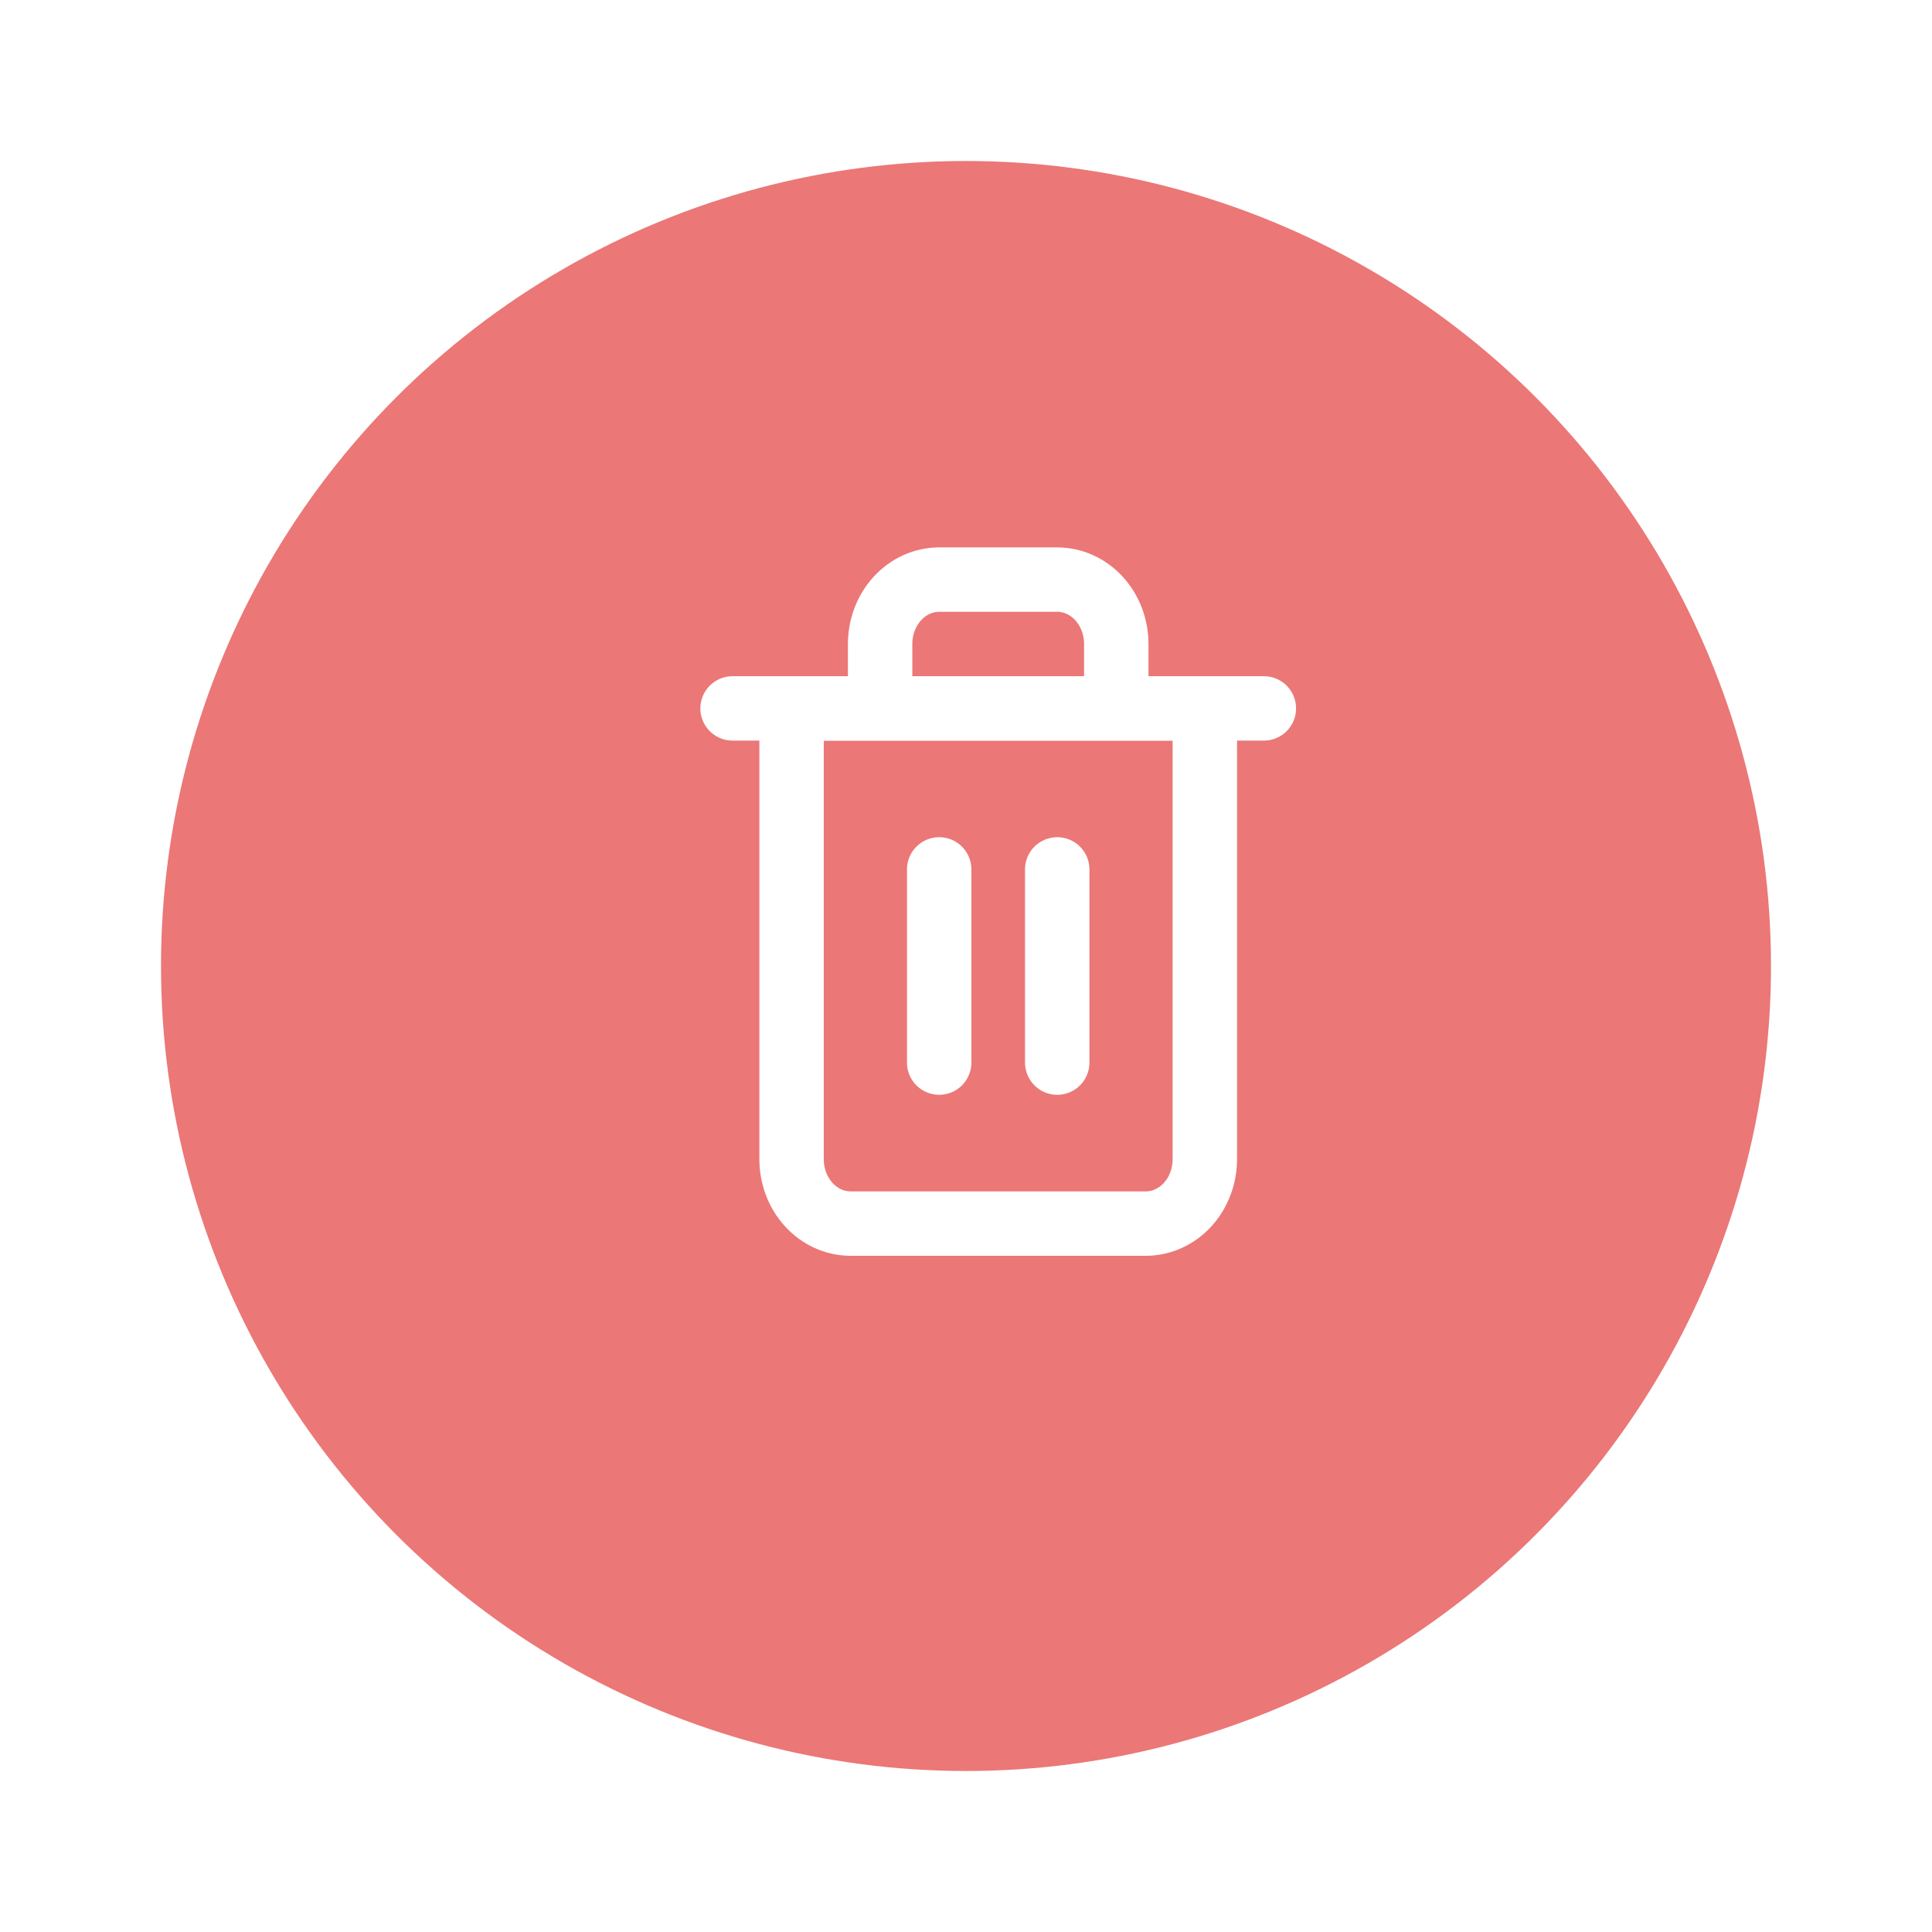 <svg width="60" height="60" viewBox="0 0 60 60" fill="none" xmlns="http://www.w3.org/2000/svg">
<g filter="url(#filter0_d_1_6194)">
<circle cx="31" cy="29" r="25" fill="#EB7777"/>
</g>
<path d="M22.75 22H24.583H39.25" stroke="white" stroke-width="2" stroke-linecap="round" stroke-linejoin="round"/>
<path d="M27.333 22V20C27.333 19.47 27.526 18.961 27.87 18.586C28.214 18.211 28.68 18 29.167 18H32.833C33.319 18 33.786 18.211 34.13 18.586C34.474 18.961 34.667 19.47 34.667 20V22M37.417 22V36C37.417 36.53 37.224 37.039 36.88 37.414C36.536 37.789 36.069 38 35.583 38H26.417C25.93 38 25.464 37.789 25.12 37.414C24.776 37.039 24.583 36.53 24.583 36V22H37.417Z" stroke="white" stroke-width="2" stroke-linecap="round" stroke-linejoin="round"/>
<path d="M32.833 27V33" stroke="white" stroke-width="2" stroke-linecap="round" stroke-linejoin="round"/>
<path d="M29.167 27V33" stroke="white" stroke-width="2" stroke-linecap="round" stroke-linejoin="round"/>
<defs>
<filter id="filter0_d_1_6194" x="0" y="0" width="60" height="60" filterUnits="userSpaceOnUse" color-interpolation-filters="sRGB">
<feFlood flood-opacity="0" result="BackgroundImageFix"/>
<feColorMatrix in="SourceAlpha" type="matrix" values="0 0 0 0 0 0 0 0 0 0 0 0 0 0 0 0 0 0 127 0" result="hardAlpha"/>
<feOffset dx="-1" dy="1"/>
<feGaussianBlur stdDeviation="2.5"/>
<feComposite in2="hardAlpha" operator="out"/>
<feColorMatrix type="matrix" values="0 0 0 0 0 0 0 0 0 0 0 0 0 0 0 0 0 0 0.14 0"/>
<feBlend mode="normal" in2="BackgroundImageFix" result="effect1_dropShadow_1_6194"/>
<feBlend mode="normal" in="SourceGraphic" in2="effect1_dropShadow_1_6194" result="shape"/>
</filter>
</defs>
</svg>
